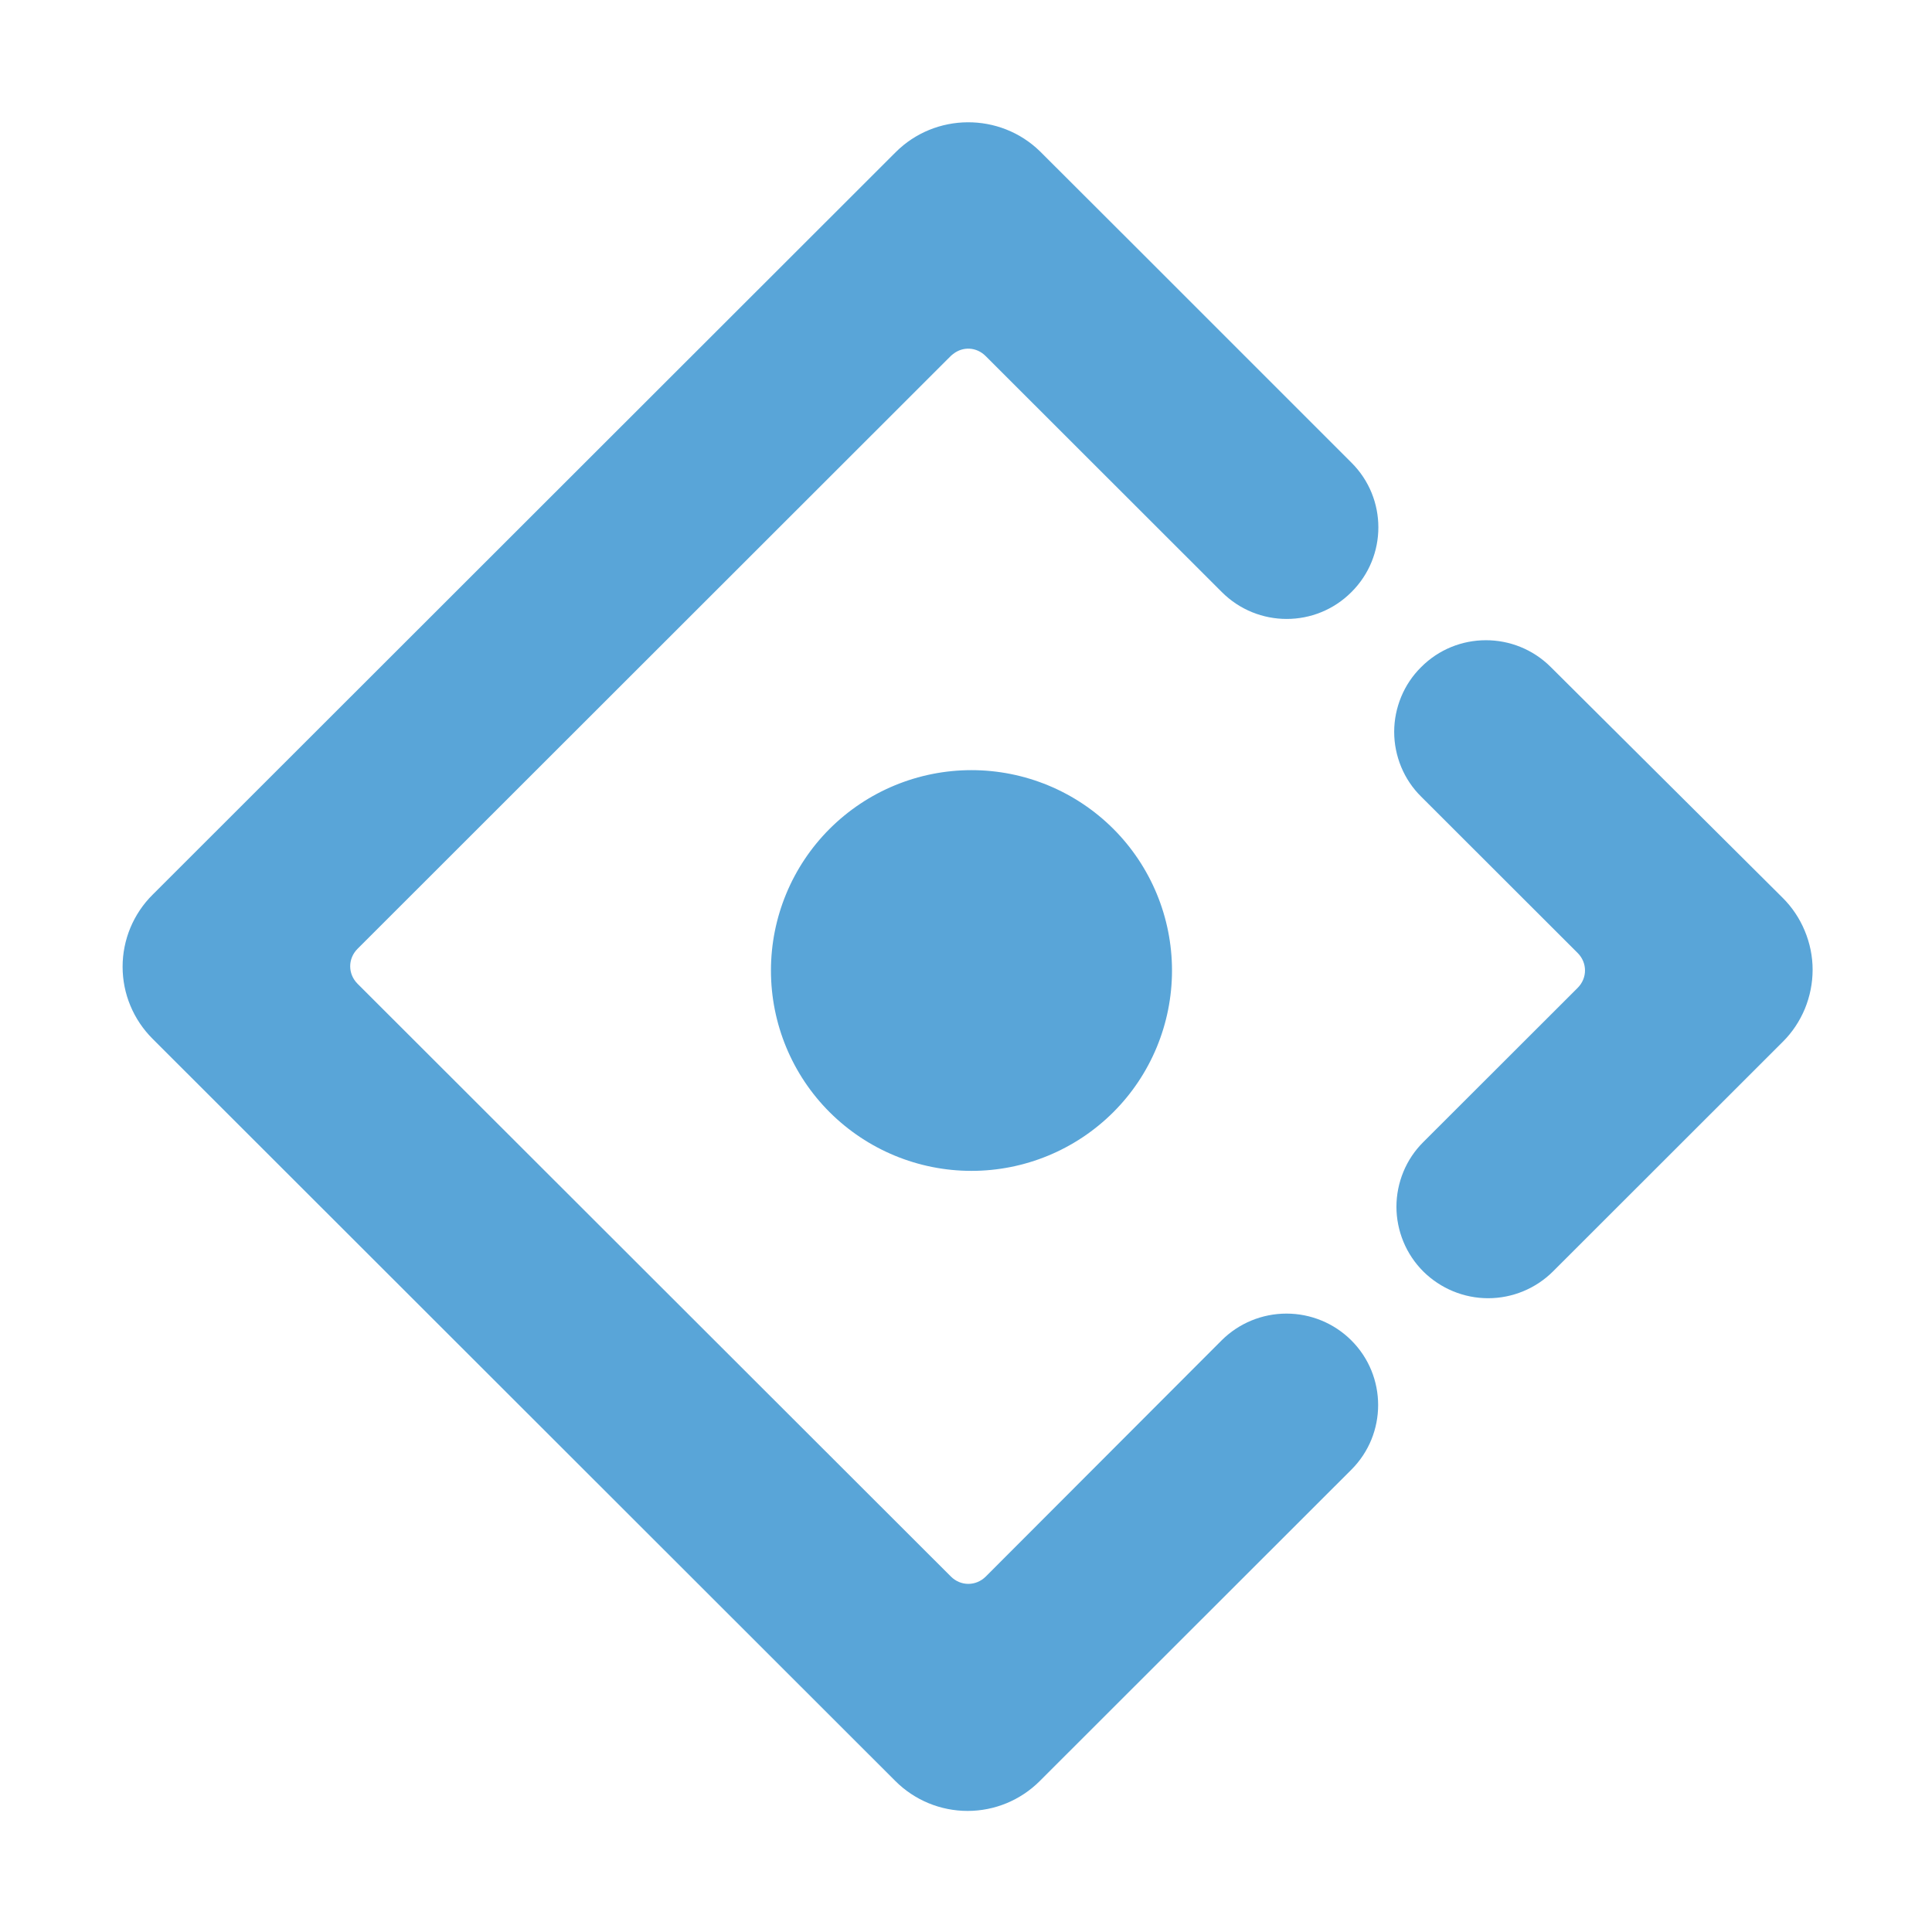 <svg width="24" height="24" viewBox="0 0 24 24" fill="none" xmlns="http://www.w3.org/2000/svg">
<path d="M16.788 7.355C17.234 6.912 17.234 6.19 16.788 5.747L15.15 4.109L15.152 4.111C14.719 3.677 13.973 2.932 12.919 1.88C12.422 1.395 11.618 1.399 11.126 1.891L1.896 11.114C1.778 11.231 1.684 11.371 1.62 11.524C1.556 11.678 1.523 11.843 1.523 12.009C1.523 12.176 1.556 12.341 1.62 12.494C1.684 12.648 1.778 12.787 1.896 12.905L11.123 22.125C11.361 22.363 11.684 22.496 12.02 22.496C12.356 22.496 12.678 22.363 12.916 22.125L16.786 18.258C17.231 17.815 17.231 17.093 16.786 16.65C16.572 16.437 16.283 16.318 15.981 16.318C15.679 16.318 15.39 16.437 15.176 16.65L12.246 19.584C12.124 19.706 11.934 19.706 11.812 19.584L4.441 12.22C4.32 12.098 4.32 11.909 4.441 11.787L11.81 4.423C11.819 4.413 11.831 4.406 11.841 4.397C11.963 4.301 12.131 4.31 12.244 4.423L15.178 7.355C15.623 7.8 16.345 7.8 16.788 7.355V7.355ZM9.577 12.056C9.577 12.716 9.839 13.35 10.306 13.816C10.774 14.283 11.407 14.545 12.068 14.545C12.729 14.545 13.362 14.283 13.83 13.816C14.297 13.35 14.559 12.716 14.559 12.056C14.559 11.396 14.297 10.763 13.83 10.296C13.362 9.829 12.729 9.567 12.068 9.567C11.407 9.567 10.774 9.829 10.306 10.296C9.839 10.763 9.577 11.396 9.577 12.056ZM22.144 11.152L19.263 8.285C18.818 7.842 18.096 7.842 17.653 8.288C17.547 8.393 17.463 8.518 17.406 8.656C17.349 8.794 17.319 8.942 17.319 9.091C17.319 9.241 17.349 9.389 17.406 9.527C17.463 9.665 17.547 9.79 17.653 9.895L19.598 11.838C19.72 11.96 19.72 12.15 19.598 12.272L17.681 14.187C17.575 14.292 17.491 14.417 17.434 14.555C17.377 14.693 17.347 14.841 17.347 14.991C17.347 15.14 17.377 15.288 17.434 15.426C17.491 15.564 17.575 15.689 17.681 15.795C17.895 16.007 18.185 16.127 18.486 16.127C18.788 16.127 19.078 16.007 19.291 15.795L22.146 12.942C22.264 12.825 22.357 12.685 22.421 12.531C22.484 12.377 22.517 12.213 22.517 12.046C22.517 11.88 22.483 11.715 22.419 11.562C22.355 11.408 22.262 11.269 22.144 11.152V11.152Z" fill="#59A5D8"/>
</svg>
